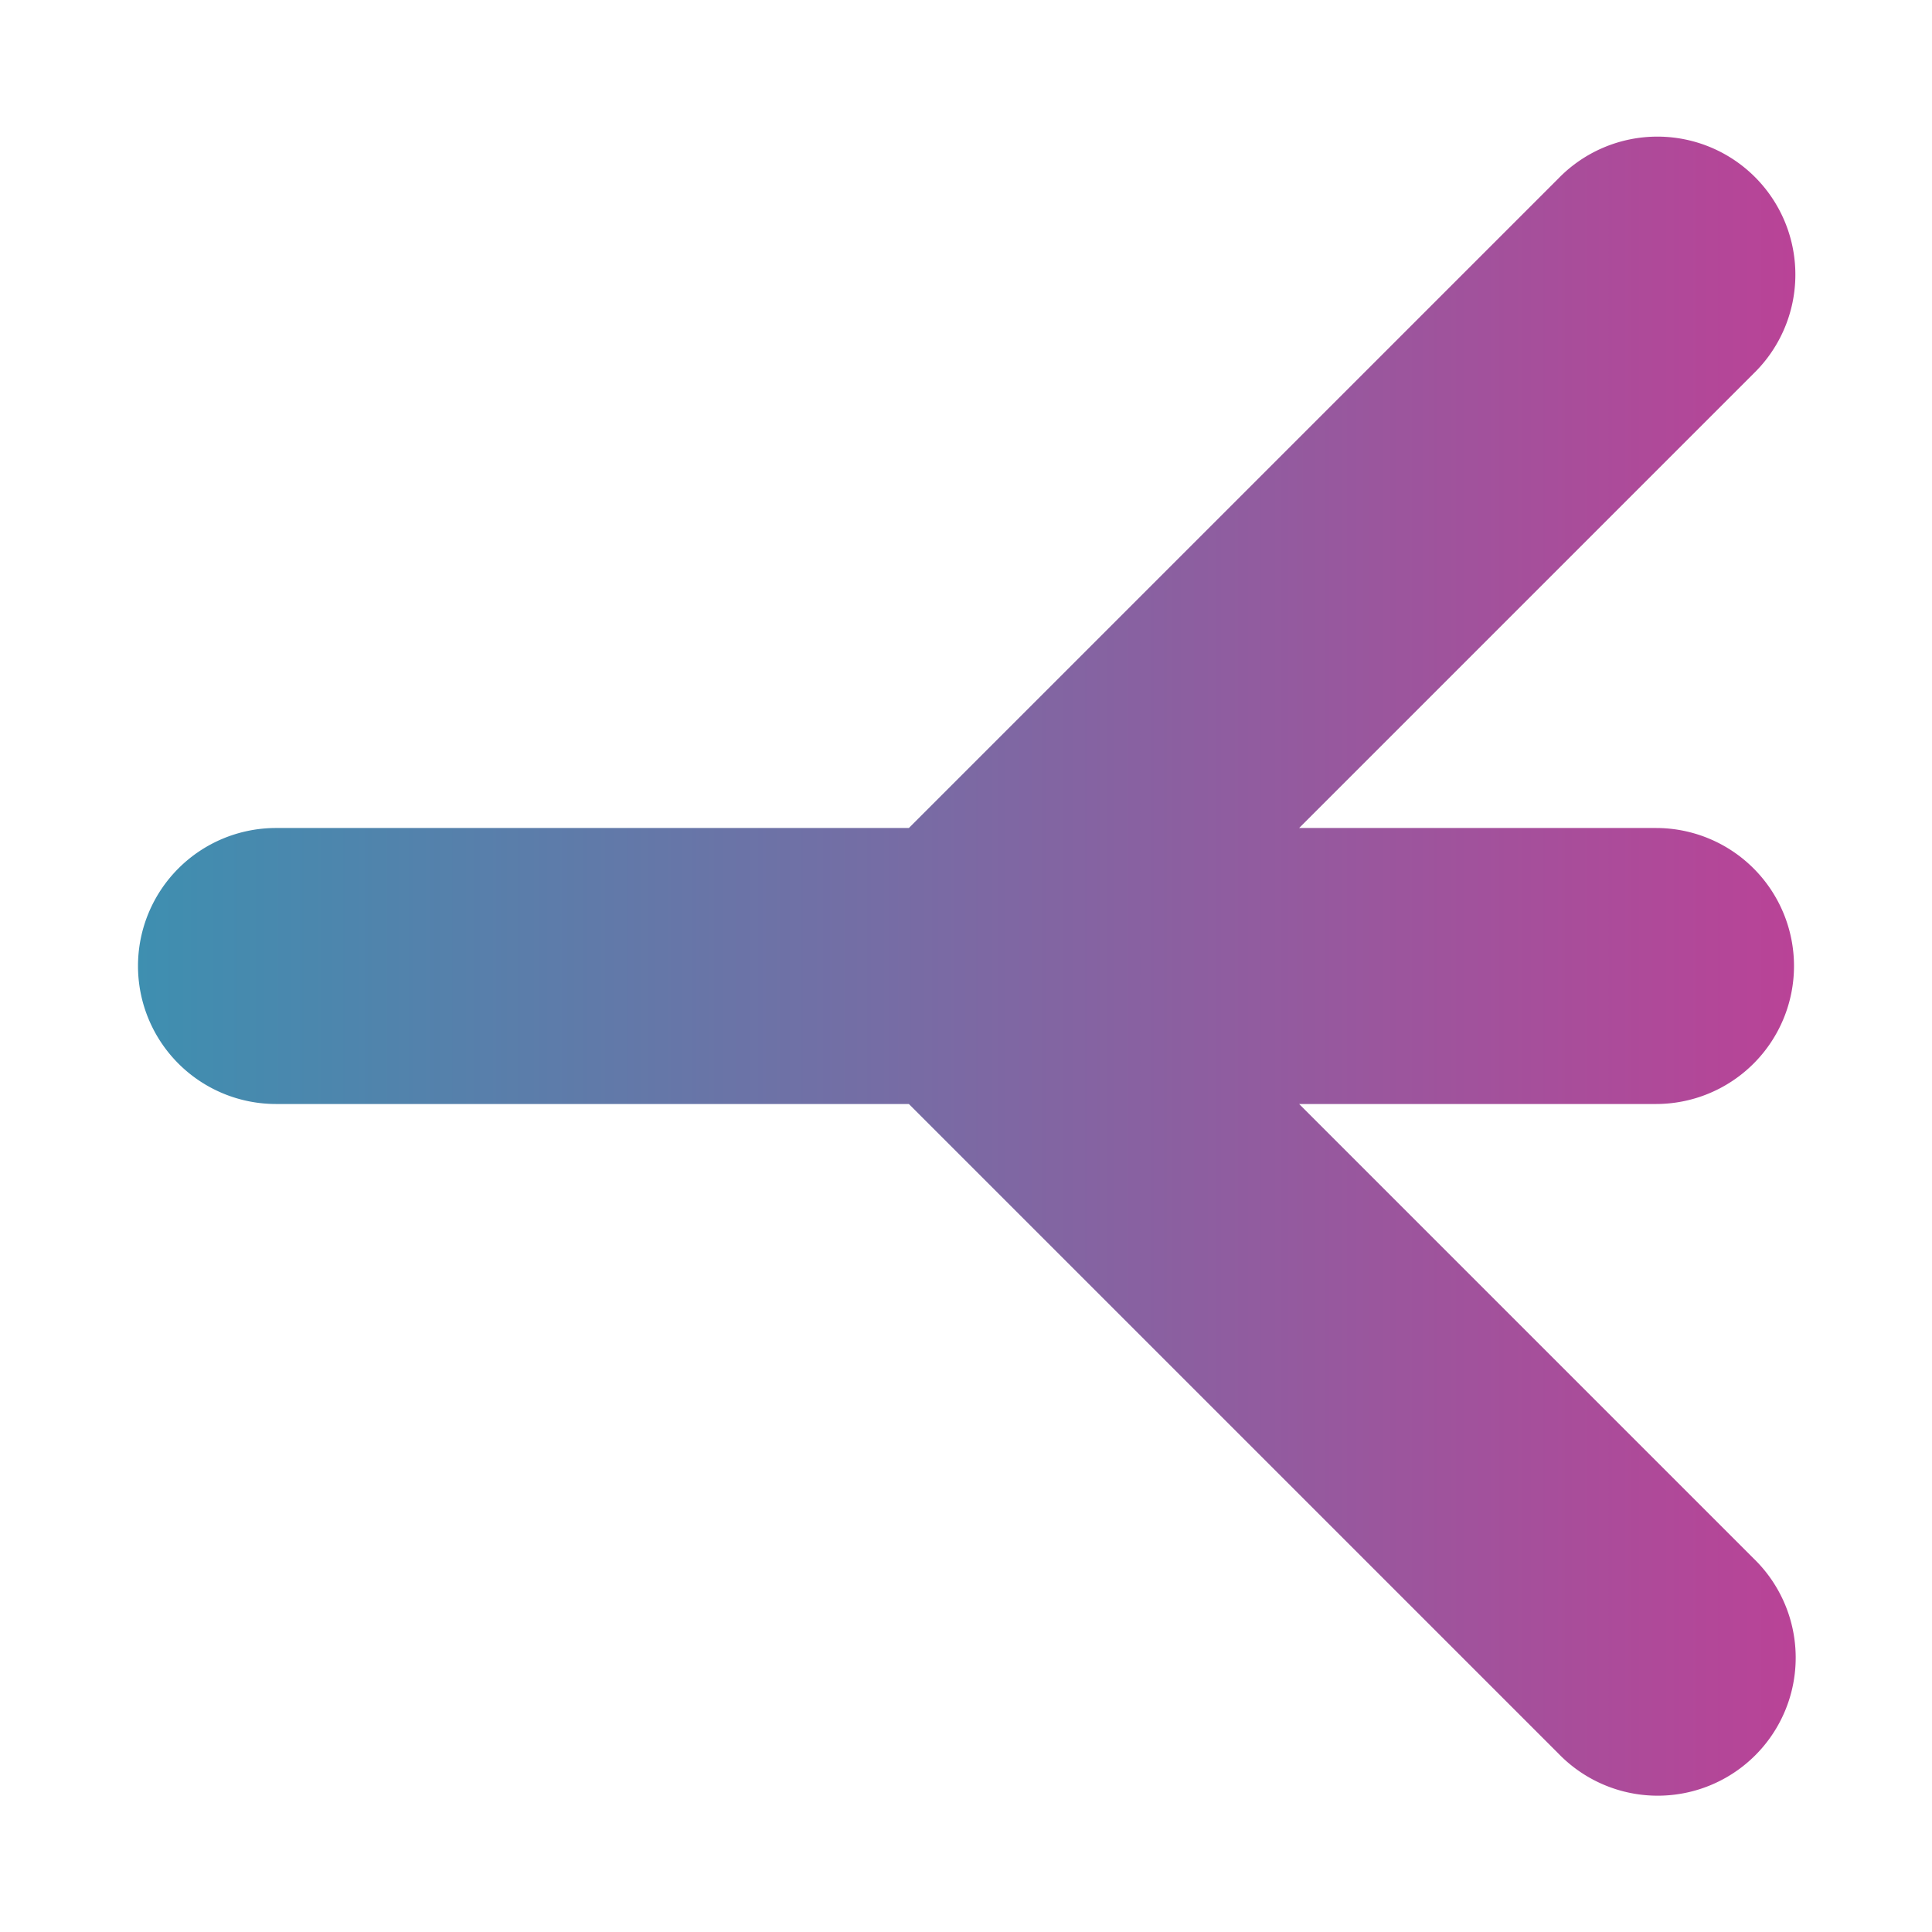 <svg height="14" viewBox="0 0 14 14" width="14" xmlns="http://www.w3.org/2000/svg" xmlns:xlink="http://www.w3.org/1999/xlink"><linearGradient id="a" gradientTransform="matrix(-1 0 0 1 14 1038.362)" gradientUnits="userSpaceOnUse" x1="1" x2="13.014" y1="7" y2="7"><stop offset="0" stop-color="#b94397"/><stop offset="1" stop-color="#3e8fb0"/></linearGradient><path d="m12.01 1039.352a1 1 0 0 1 .697 1.717l-3.293 3.293h2.586a1 1 0 1 1 0 2h-2.586l3.293 3.293a1 1 0 1 1 -1.414 1.414l-4.707-4.707h-4.586a1 1 0 1 1 0-2h4.586l4.707-4.707a1 1 0 0 1 .717-.303z" fill="url(#a)" fill-rule="evenodd" transform="translate(0 -1038.362)"/></svg>